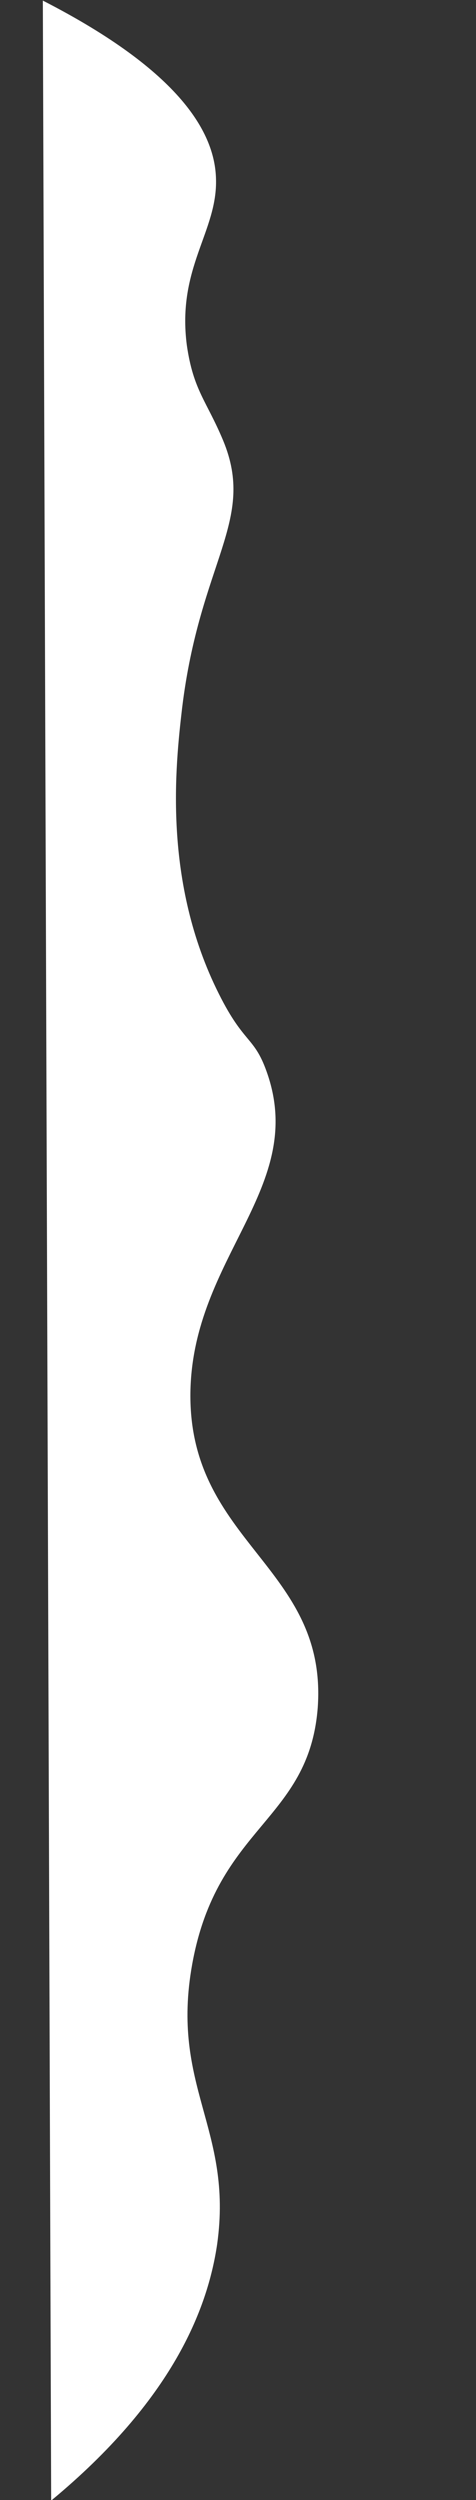 <?xml version="1.0" encoding="utf-8"?>
<!-- Generator: Adobe Illustrator 24.3.0, SVG Export Plug-In . SVG Version: 6.00 Build 0)  -->
<svg version="1.1" id="Слой_1" xmlns="http://www.w3.org/2000/svg" xmlns:xlink="http://www.w3.org/1999/xlink" x="0px" y="0px"
	 viewBox="0 0 80 420" style="enable-background:new 0 0 80 420;" xml:space="preserve">
<rect x="0" y="0" width="80" height="420" fill="#333333" stroke="none"/>
<g>
	<g>
		<path style="fill:#FFFFFF;" d="M8.6,420.1C29,403.2,34.9,387.9,36.5,377c2.7-19.4-7.9-26.4-4.2-47c4.2-23.3,19.6-24,21.1-43.1
			c1.7-23.7-21.7-27.7-21.4-52.9c0.3-22.9,19.8-34.5,12.8-54c-2.1-5.9-3.8-4.6-8-13c-9.5-18.9-7.3-38.5-6.2-48
			c3-24.8,12.5-31.5,6.9-45c-2.8-6.7-5-8.4-6.1-16c-1.7-13.1,5.2-19.1,4.9-28c-0.2-7.5-5.7-17.9-29.1-29.9"/>
	</g>
</g>
</svg>
